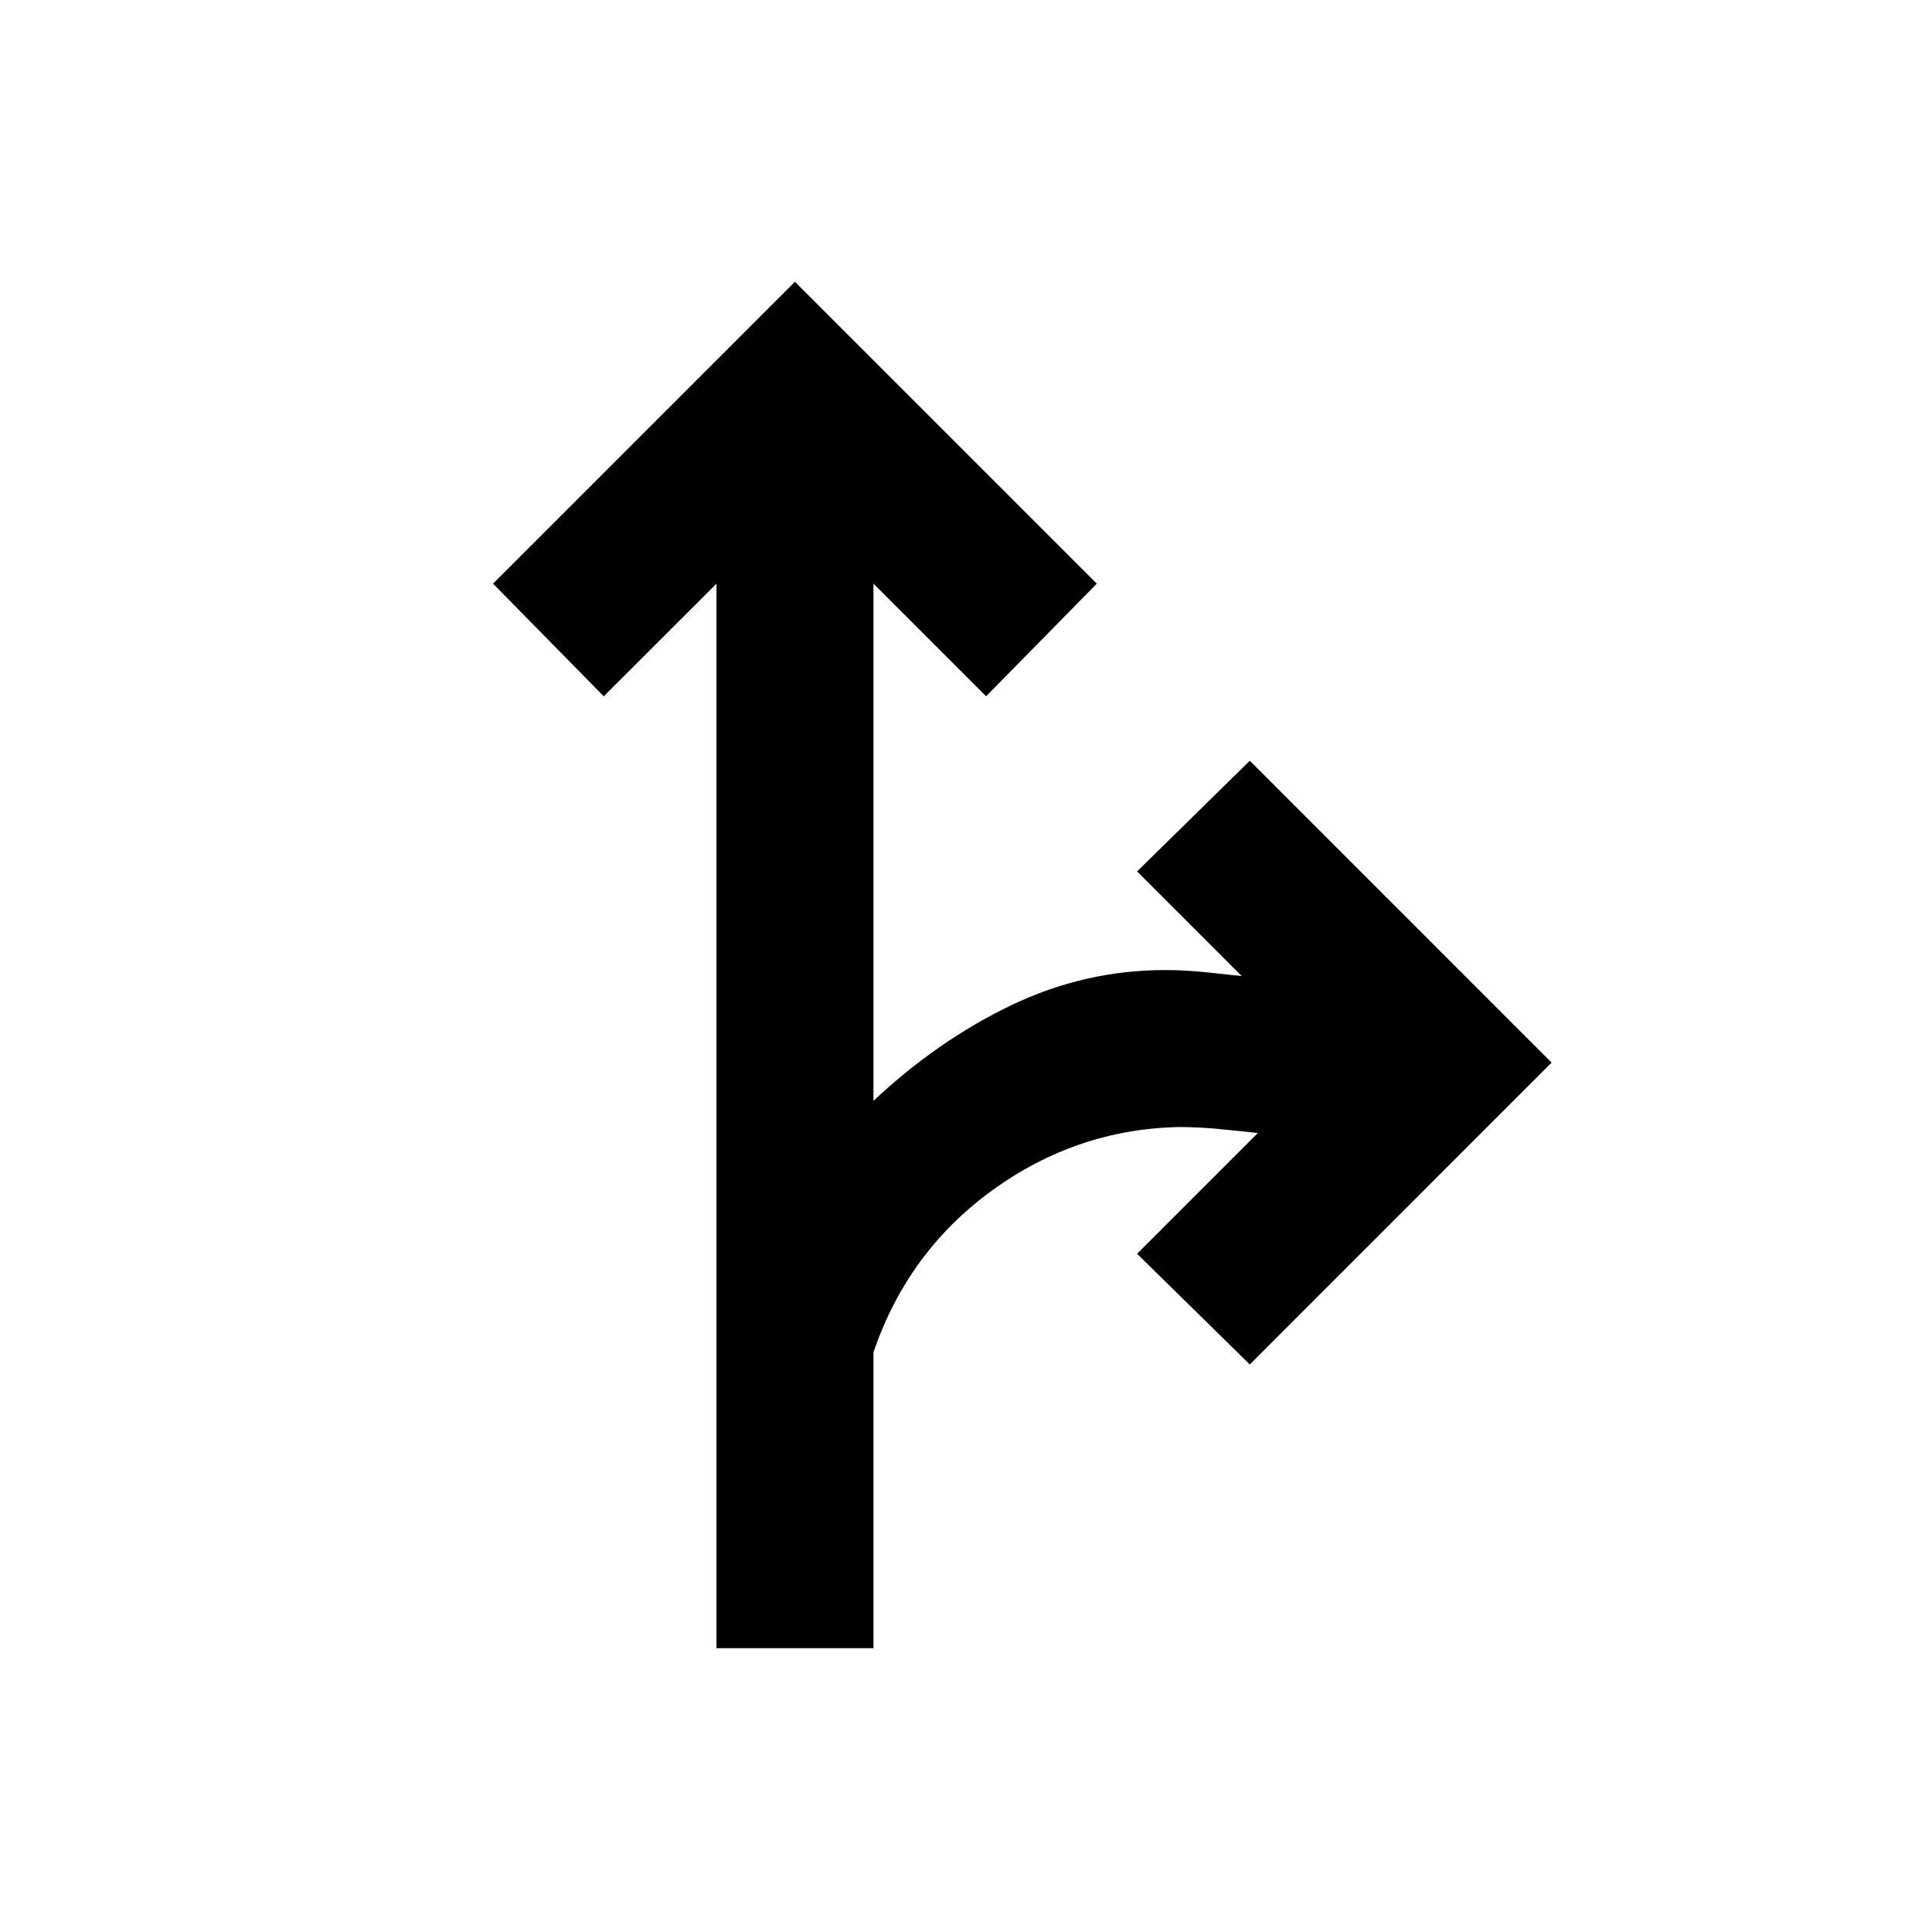 <svg xmlns="http://www.w3.org/2000/svg" height="20" width="20"><path d="M7.417 17.062V6.042L6.25 7.208 5.104 6.042l3.125-3.125 3.125 3.125-1.146 1.166-1.166-1.166v5.354q.666-.625 1.427-.99.76-.364 1.593-.364.188 0 .396.02.209.021.396.042l-1.083-1.083 1.167-1.146L16.062 11l-3.124 3.125-1.167-1.146 1.25-1.25q-.188-.021-.396-.041-.208-.021-.417-.021-1.062.021-1.937.656T9.042 14v3.062Z"/></svg>